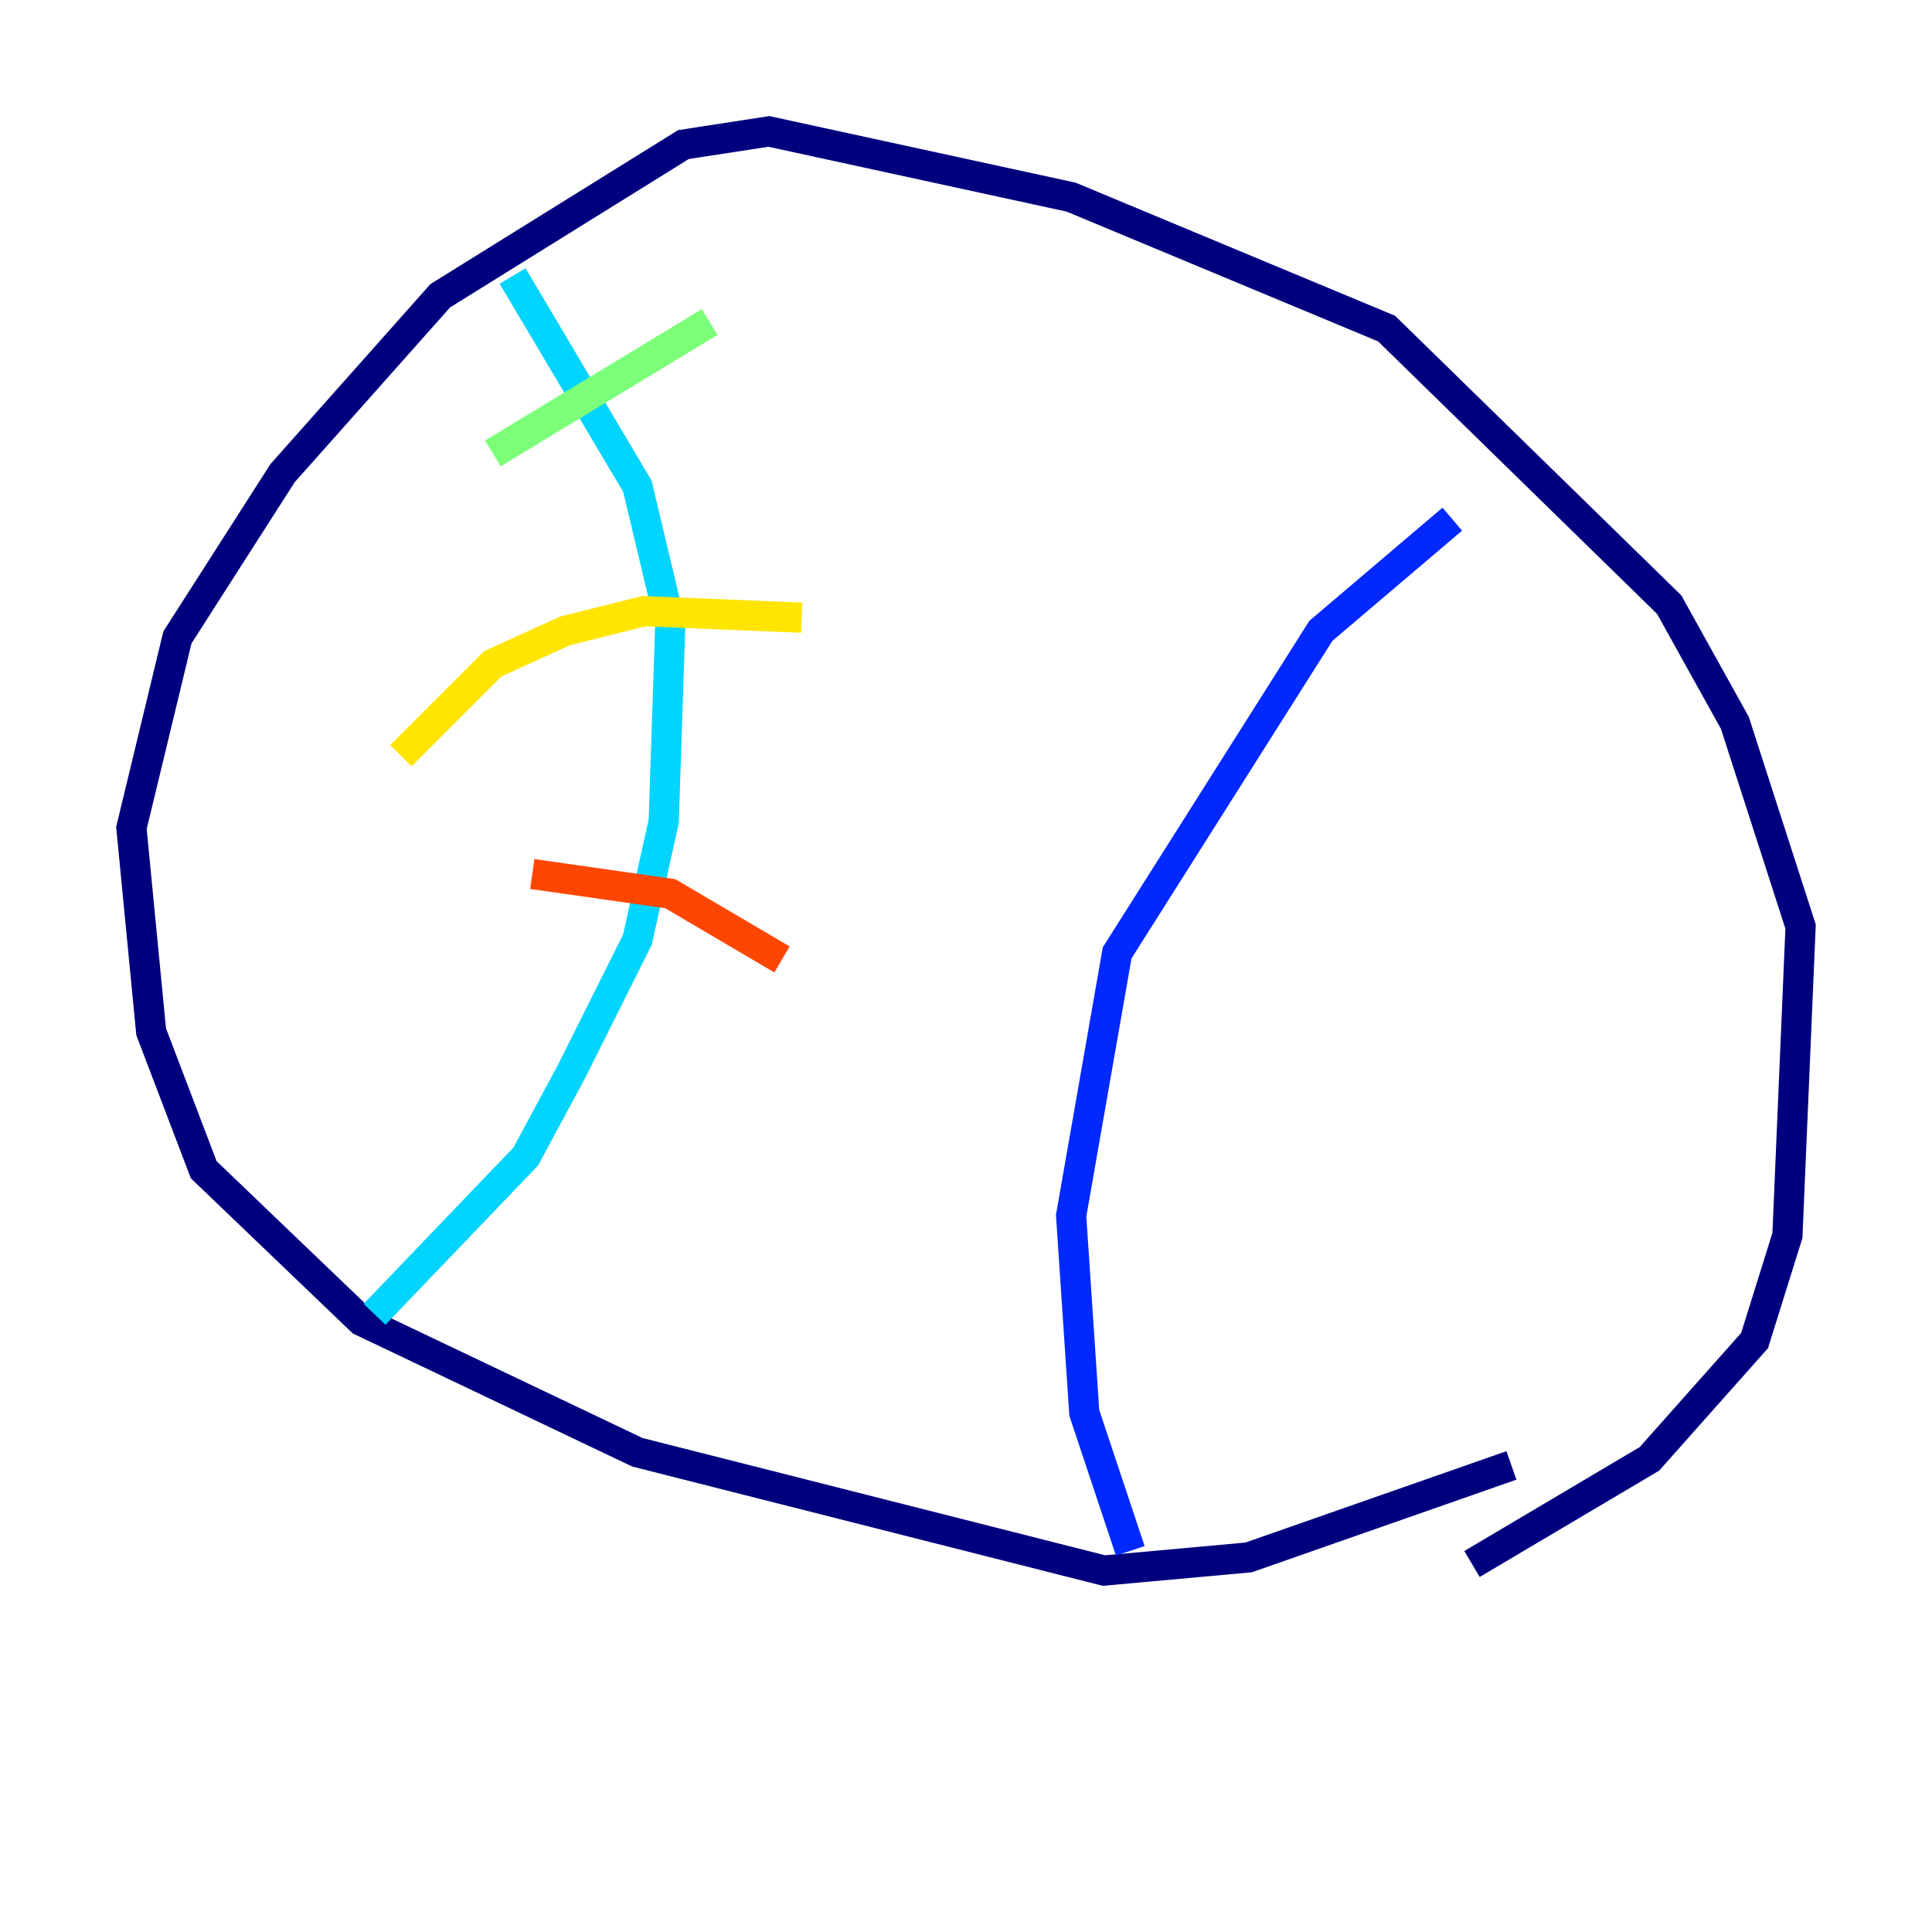 <?xml version="1.0" encoding="utf-8" ?>
<svg baseProfile="tiny" height="128" version="1.2" viewBox="0,0,128,128" width="128" xmlns="http://www.w3.org/2000/svg" xmlns:ev="http://www.w3.org/2001/xml-events" xmlns:xlink="http://www.w3.org/1999/xlink"><defs /><polyline fill="none" points="97.524,103.619 109.279,96.653 116.245,88.816 118.422,81.85 119.293,61.388 114.939,47.891 110.585,40.054 91.864,21.769 70.966,13.061 50.939,8.707 45.279,9.578 29.17,19.592 18.721,31.347 11.755,42.231 8.707,54.857 10.014,68.354 13.497,77.497 23.946,87.51 42.231,96.218 73.143,104.054 82.721,103.184 100.136,97.088" stroke="#00007f" stroke-width="2" /><polyline fill="none" points="96.218,34.395 87.51,41.796 74.014,63.129 70.966,80.544 71.837,93.605 74.884,102.748" stroke="#0028ff" stroke-width="2" /><polyline fill="none" points="33.959,18.286 42.231,32.218 44.408,41.361 43.973,54.422 42.231,62.258 37.878,70.966 34.83,76.626 24.816,87.075" stroke="#00d4ff" stroke-width="2" /><polyline fill="none" points="47.02,21.333 32.653,30.041" stroke="#7cff79" stroke-width="2" /><polyline fill="none" points="53.116,40.925 42.667,40.49 37.442,41.796 32.653,43.973 26.558,50.068" stroke="#ffe500" stroke-width="2" /><polyline fill="none" points="51.809,63.565 44.408,59.211 35.265,57.905" stroke="#ff4600" stroke-width="2" /><polyline fill="none" points="43.537,78.367 43.537,78.367" stroke="#7f0000" stroke-width="2" /></svg>